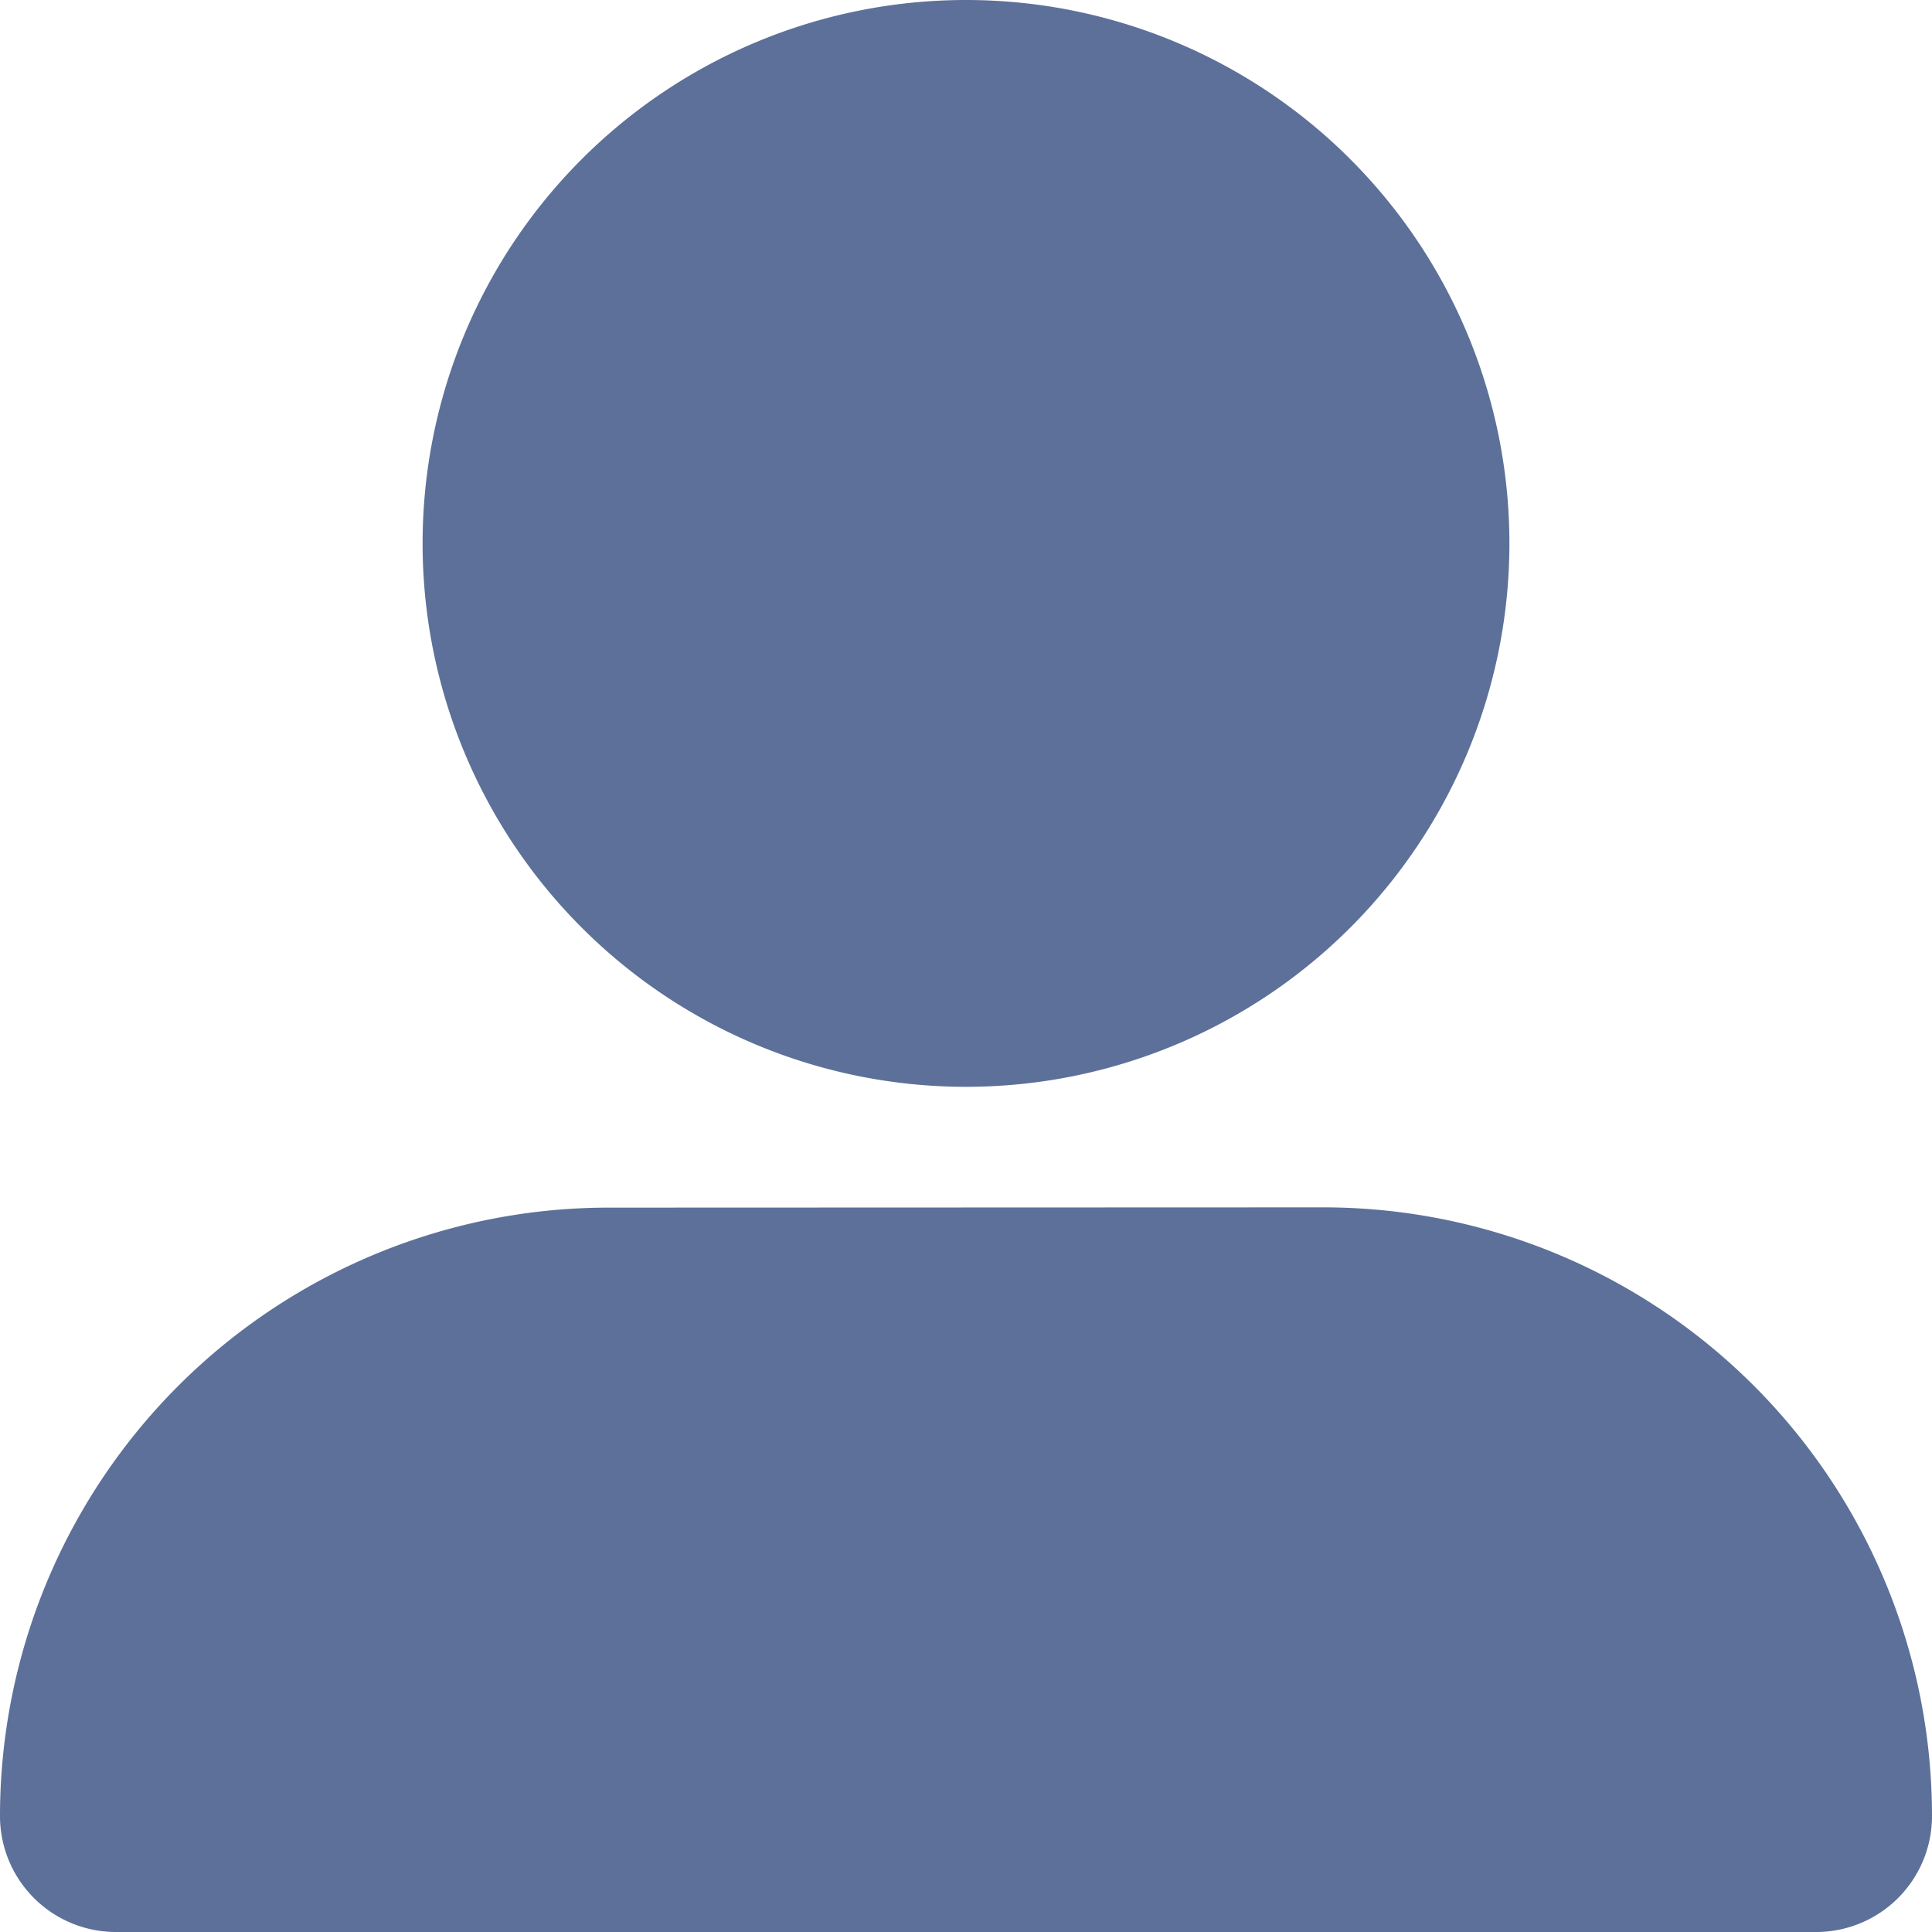 <svg xmlns="http://www.w3.org/2000/svg" width="15" height="15" viewBox="0 0 15 15">
    <path d="M7.5 8.438a4.219 4.219 0 1 0-4.219-4.219A4.219 4.219 0 0 0 7.5 8.438zm-2.774.938A4.725 4.725 0 0 0 0 14.1a.9.9 0 0 0 .9.9h13.2a.9.9 0 0 0 .9-.9 4.725 4.725 0 0 0-4.726-4.726z" style="fill:#5c7099"/>
</svg>
